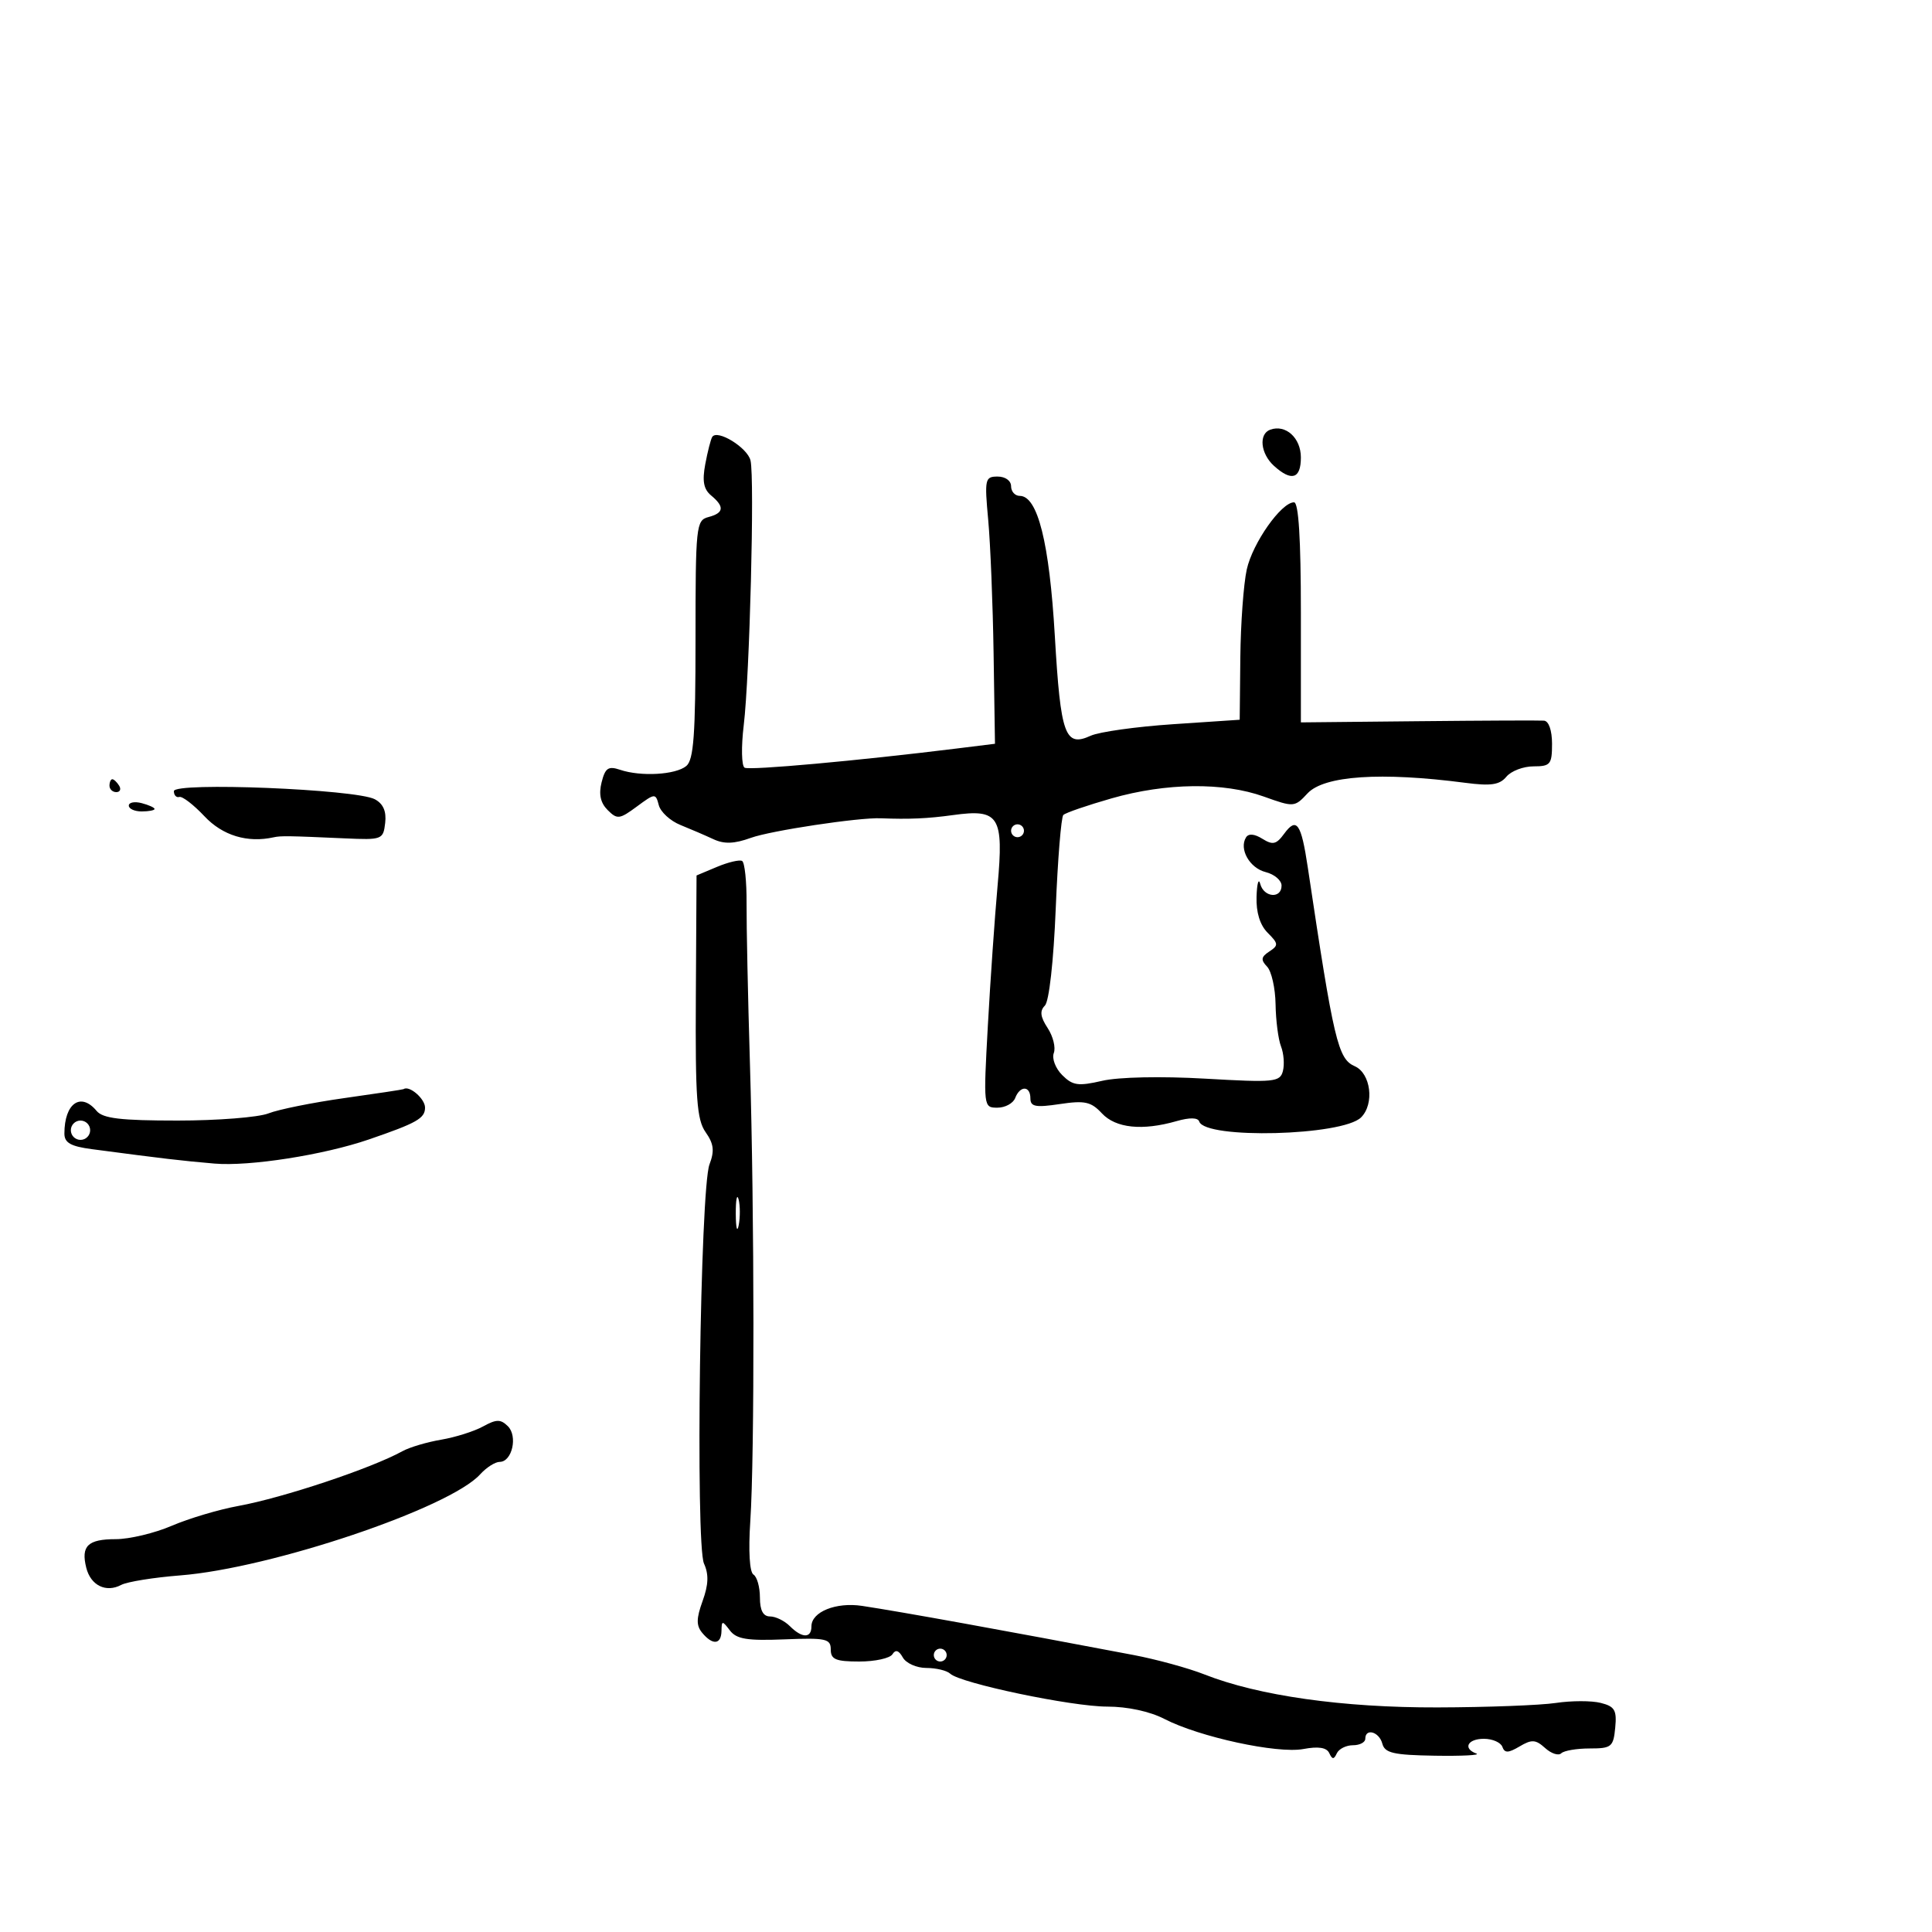 <svg xmlns="http://www.w3.org/2000/svg" width="300" height="300" viewBox="0 0 300 300" version="1.1">
	<path d="M 197.250 66.718 C 195.413 67.377, 195.728 70.444, 197.829 72.345 C 200.554 74.811, 202 74.357, 202 71.035 C 202 68.001, 199.645 65.860, 197.250 66.718 M 110.591 67.852 C 110.366 68.217, 109.881 70.116, 109.514 72.072 C 109.021 74.701, 109.258 75.969, 110.424 76.937 C 112.533 78.687, 112.410 79.660, 110 80.290 C 108.091 80.789, 108 81.654, 108 99.284 C 108 114.096, 107.716 117.991, 106.568 118.944 C 104.918 120.313, 99.519 120.623, 96.295 119.535 C 94.458 118.915, 93.978 119.239, 93.416 121.480 C 92.950 123.335, 93.242 124.670, 94.355 125.784 C 95.841 127.270, 96.201 127.227, 98.881 125.246 C 101.708 123.156, 101.806 123.150, 102.296 125.023 C 102.573 126.084, 104.083 127.469, 105.650 128.100 C 107.218 128.732, 109.529 129.728, 110.786 130.313 C 112.456 131.090, 114.020 131.033, 116.597 130.101 C 119.695 128.981, 133.332 126.923, 136.750 127.061 C 141.164 127.238, 144.036 127.111, 148 126.563 C 155.157 125.574, 155.876 126.713, 154.906 137.506 C 154.461 142.453, 153.781 152.238, 153.394 159.250 C 152.696 171.909, 152.707 172, 154.877 172 C 156.079 172, 157.322 171.325, 157.638 170.500 C 158.395 168.529, 160 168.571, 160 170.561 C 160 171.848, 160.802 172.002, 164.561 171.439 C 168.445 170.856, 169.417 171.070, 171.100 172.877 C 173.248 175.183, 177.377 175.613, 182.702 174.086 C 184.729 173.504, 186.009 173.528, 186.217 174.150 C 187.141 176.923, 208.483 176.374, 211.353 173.505 C 213.452 171.406, 212.861 166.659, 210.365 165.562 C 207.754 164.416, 207.113 161.703, 203.072 134.685 C 202.045 127.817, 201.338 126.817, 199.393 129.477 C 198.188 131.125, 197.633 131.252, 196.022 130.246 C 194.791 129.477, 193.872 129.399, 193.482 130.029 C 192.364 131.838, 194.039 134.793, 196.536 135.420 C 197.891 135.760, 199 136.705, 199 137.519 C 199 139.597, 196.244 139.373, 195.689 137.250 C 195.438 136.287, 195.180 137.188, 195.116 139.250 C 195.041 141.686, 195.648 143.648, 196.850 144.850 C 198.524 146.524, 198.547 146.799, 197.100 147.746 C 195.815 148.587, 195.746 149.050, 196.750 150.096 C 197.438 150.813, 198.032 153.447, 198.070 155.950 C 198.109 158.453, 198.489 161.393, 198.915 162.484 C 199.342 163.575, 199.473 165.299, 199.208 166.314 C 198.761 168.024, 197.872 168.110, 187.113 167.492 C 180.310 167.101, 173.704 167.239, 171.163 167.825 C 167.420 168.689, 166.568 168.568, 164.936 166.936 C 163.896 165.896, 163.310 164.357, 163.633 163.515 C 163.956 162.673, 163.525 160.924, 162.675 159.627 C 161.537 157.890, 161.425 156.975, 162.248 156.152 C 162.904 155.496, 163.600 149.272, 163.933 141.098 C 164.245 133.432, 164.777 126.885, 165.115 126.548 C 165.454 126.211, 168.827 125.050, 172.612 123.968 C 181.079 121.547, 189.971 121.442, 196.244 123.690 C 200.910 125.363, 201.021 125.355, 203.033 123.195 C 205.603 120.436, 214.436 119.845, 227.539 121.556 C 231.517 122.075, 232.858 121.876, 233.911 120.607 C 234.645 119.723, 236.540 119, 238.122 119 C 240.744 119, 241 118.689, 241 115.500 C 241 113.419, 240.493 111.961, 239.750 111.903 C 239.063 111.849, 230.287 111.888, 220.250 111.989 L 202 112.172 202 95.086 C 202 83.671, 201.647 78, 200.935 78 C 198.956 78, 194.506 84.320, 193.597 88.423 C 193.100 90.665, 192.650 96.834, 192.597 102.131 L 192.500 111.762 182.133 112.456 C 176.431 112.837, 170.682 113.644, 169.356 114.248 C 165.371 116.063, 164.694 114.178, 163.794 98.763 C 162.947 84.249, 161.133 77, 158.348 77 C 157.607 77, 157 76.325, 157 75.500 C 157 74.646, 156.102 74, 154.915 74 C 152.946 74, 152.864 74.376, 153.450 80.750 C 153.791 84.463, 154.167 93.798, 154.285 101.496 L 154.500 115.492 148.500 116.235 C 133.206 118.128, 116.418 119.646, 115.624 119.209 C 115.142 118.943, 115.080 115.975, 115.487 112.613 C 116.405 105.025, 117.193 74.218, 116.539 71.500 C 116.055 69.492, 111.359 66.611, 110.591 67.852 M 17 122 C 17 122.550, 17.477 123, 18.059 123 C 18.641 123, 18.840 122.550, 18.500 122 C 18.160 121.450, 17.684 121, 17.441 121 C 17.198 121, 17 121.450, 17 122 M 27 122.848 C 27 123.482, 27.381 123.888, 27.847 123.750 C 28.313 123.612, 30.069 124.963, 31.748 126.750 C 34.565 129.748, 38.423 130.919, 42.500 130.015 C 43.608 129.769, 44.776 129.787, 53.500 130.179 C 59.329 130.441, 59.509 130.373, 59.810 127.792 C 60.021 125.980, 59.510 124.808, 58.201 124.107 C 55.286 122.547, 27 121.406, 27 122.848 M 20 125.094 C 20 125.592, 20.900 126, 22 126 C 23.100 126, 24 125.827, 24 125.617 C 24 125.406, 23.100 124.998, 22 124.710 C 20.900 124.423, 20 124.595, 20 125.094 M 157 129 C 157 129.550, 157.450 130, 158 130 C 158.550 130, 159 129.550, 159 129 C 159 128.450, 158.550 128, 158 128 C 157.450 128, 157 128.450, 157 129 M 111.329 134.610 L 108.159 135.941 108.051 154.721 C 107.961 170.563, 108.198 173.861, 109.569 175.808 C 110.837 177.608, 110.969 178.709, 110.169 180.808 C 108.725 184.594, 107.966 239.832, 109.317 242.796 C 110.077 244.463, 110.017 246.064, 109.101 248.598 C 108.112 251.332, 108.099 252.414, 109.040 253.548 C 110.668 255.510, 111.993 255.378, 112.032 253.250 C 112.061 251.622, 112.153 251.617, 113.338 253.175 C 114.362 254.523, 116.018 254.794, 121.806 254.561 C 128.262 254.301, 129 254.463, 129 256.136 C 129 257.675, 129.774 258, 133.441 258 C 135.884 258, 138.196 257.492, 138.579 256.872 C 139.056 256.100, 139.565 256.258, 140.188 257.372 C 140.689 258.267, 142.337 259, 143.850 259 C 145.362 259, 147.028 259.400, 147.550 259.890 C 149.140 261.379, 166.412 265, 171.926 265 C 175.072 265, 178.555 265.751, 180.802 266.914 C 186.219 269.718, 198.348 272.345, 202.382 271.588 C 204.723 271.149, 206.003 271.351, 206.407 272.222 C 206.878 273.236, 207.121 273.242, 207.583 272.250 C 207.904 271.563, 209.029 271, 210.083 271 C 211.137 271, 212 270.550, 212 270 C 212 268.291, 214.162 268.904, 214.646 270.750 C 215.029 272.211, 216.376 272.521, 222.802 272.625 C 227.036 272.693, 229.938 272.543, 229.250 272.291 C 227.111 271.508, 227.879 270, 230.417 270 C 231.746 270, 233.037 270.563, 233.286 271.250 C 233.644 272.239, 234.203 272.225, 235.965 271.182 C 237.852 270.064, 238.456 270.103, 239.927 271.434 C 240.881 272.298, 242.006 272.666, 242.426 272.252 C 242.846 271.838, 244.834 271.500, 246.845 271.500 C 250.230 271.500, 250.523 271.262, 250.811 268.284 C 251.075 265.546, 250.740 264.973, 248.548 264.423 C 247.133 264.067, 244.005 264.072, 241.597 264.433 C 239.190 264.794, 230.918 265.107, 223.216 265.128 C 208.486 265.169, 195.414 263.317, 187 259.997 C 184.525 259.021, 179.575 257.666, 176 256.986 C 155.986 253.183, 139.969 250.284, 133.861 249.361 C 129.814 248.749, 126 250.290, 126 252.535 C 126 254.420, 124.548 254.405, 122.643 252.500 C 121.818 251.675, 120.436 251, 119.571 251 C 118.499 251, 118 250.066, 118 248.059 C 118 246.441, 117.548 244.839, 116.997 244.498 C 116.392 244.124, 116.197 240.826, 116.507 236.189 C 117.180 226.092, 117.148 188.288, 116.445 165 C 116.138 154.825, 115.905 143.710, 115.927 140.299 C 115.950 136.889, 115.638 133.914, 115.234 133.689 C 114.830 133.463, 113.073 133.878, 111.329 134.610 M 53.500 170.507 C 48.550 171.204, 43.233 172.275, 41.685 172.887 C 40.137 173.499, 33.779 174, 27.557 174 C 18.722 174, 15.972 173.672, 15 172.500 C 12.539 169.534, 10 171.322, 10 176.021 C 10 177.450, 10.977 178.007, 14.250 178.439 C 25.701 179.951, 27.912 180.211, 33.292 180.679 C 38.699 181.148, 50.230 179.351, 57.250 176.943 C 64.732 174.377, 66 173.659, 66 171.986 C 66 170.606, 63.545 168.494, 62.668 169.120 C 62.576 169.186, 58.450 169.810, 53.500 170.507 M 11 175.500 C 11 176.325, 11.675 177, 12.500 177 C 13.325 177, 14 176.325, 14 175.500 C 14 174.675, 13.325 174, 12.500 174 C 11.675 174, 11 174.675, 11 175.500 M 114.252 188.500 C 114.263 190.700, 114.468 191.482, 114.707 190.238 C 114.946 188.994, 114.937 187.194, 114.687 186.238 C 114.437 185.282, 114.241 186.300, 114.252 188.500 M 75 221.502 C 73.625 222.258, 70.700 223.182, 68.500 223.555 C 66.300 223.927, 63.600 224.729, 62.500 225.336 C 57.669 228.004, 43.963 232.577, 37 233.846 C 33.975 234.397, 29.325 235.782, 26.667 236.924 C 24.009 238.066, 20.098 239, 17.976 239 C 13.631 239, 12.546 240.054, 13.397 243.447 C 14.086 246.191, 16.462 247.355, 18.822 246.104 C 19.745 245.615, 23.875 244.950, 28 244.626 C 42.111 243.516, 69.812 234.181, 74.559 228.935 C 75.522 227.871, 76.885 227, 77.588 227 C 79.519 227, 80.431 222.998, 78.853 221.452 C 77.729 220.351, 77.076 220.360, 75 221.502 M 145 257 C 145 257.550, 145.450 258, 146 258 C 146.550 258, 147 257.550, 147 257 C 147 256.450, 146.550 256, 146 256 C 145.450 256, 145 256.450, 145 257" stroke="none" fill="black" fill-rule="evenodd"/>
</svg>